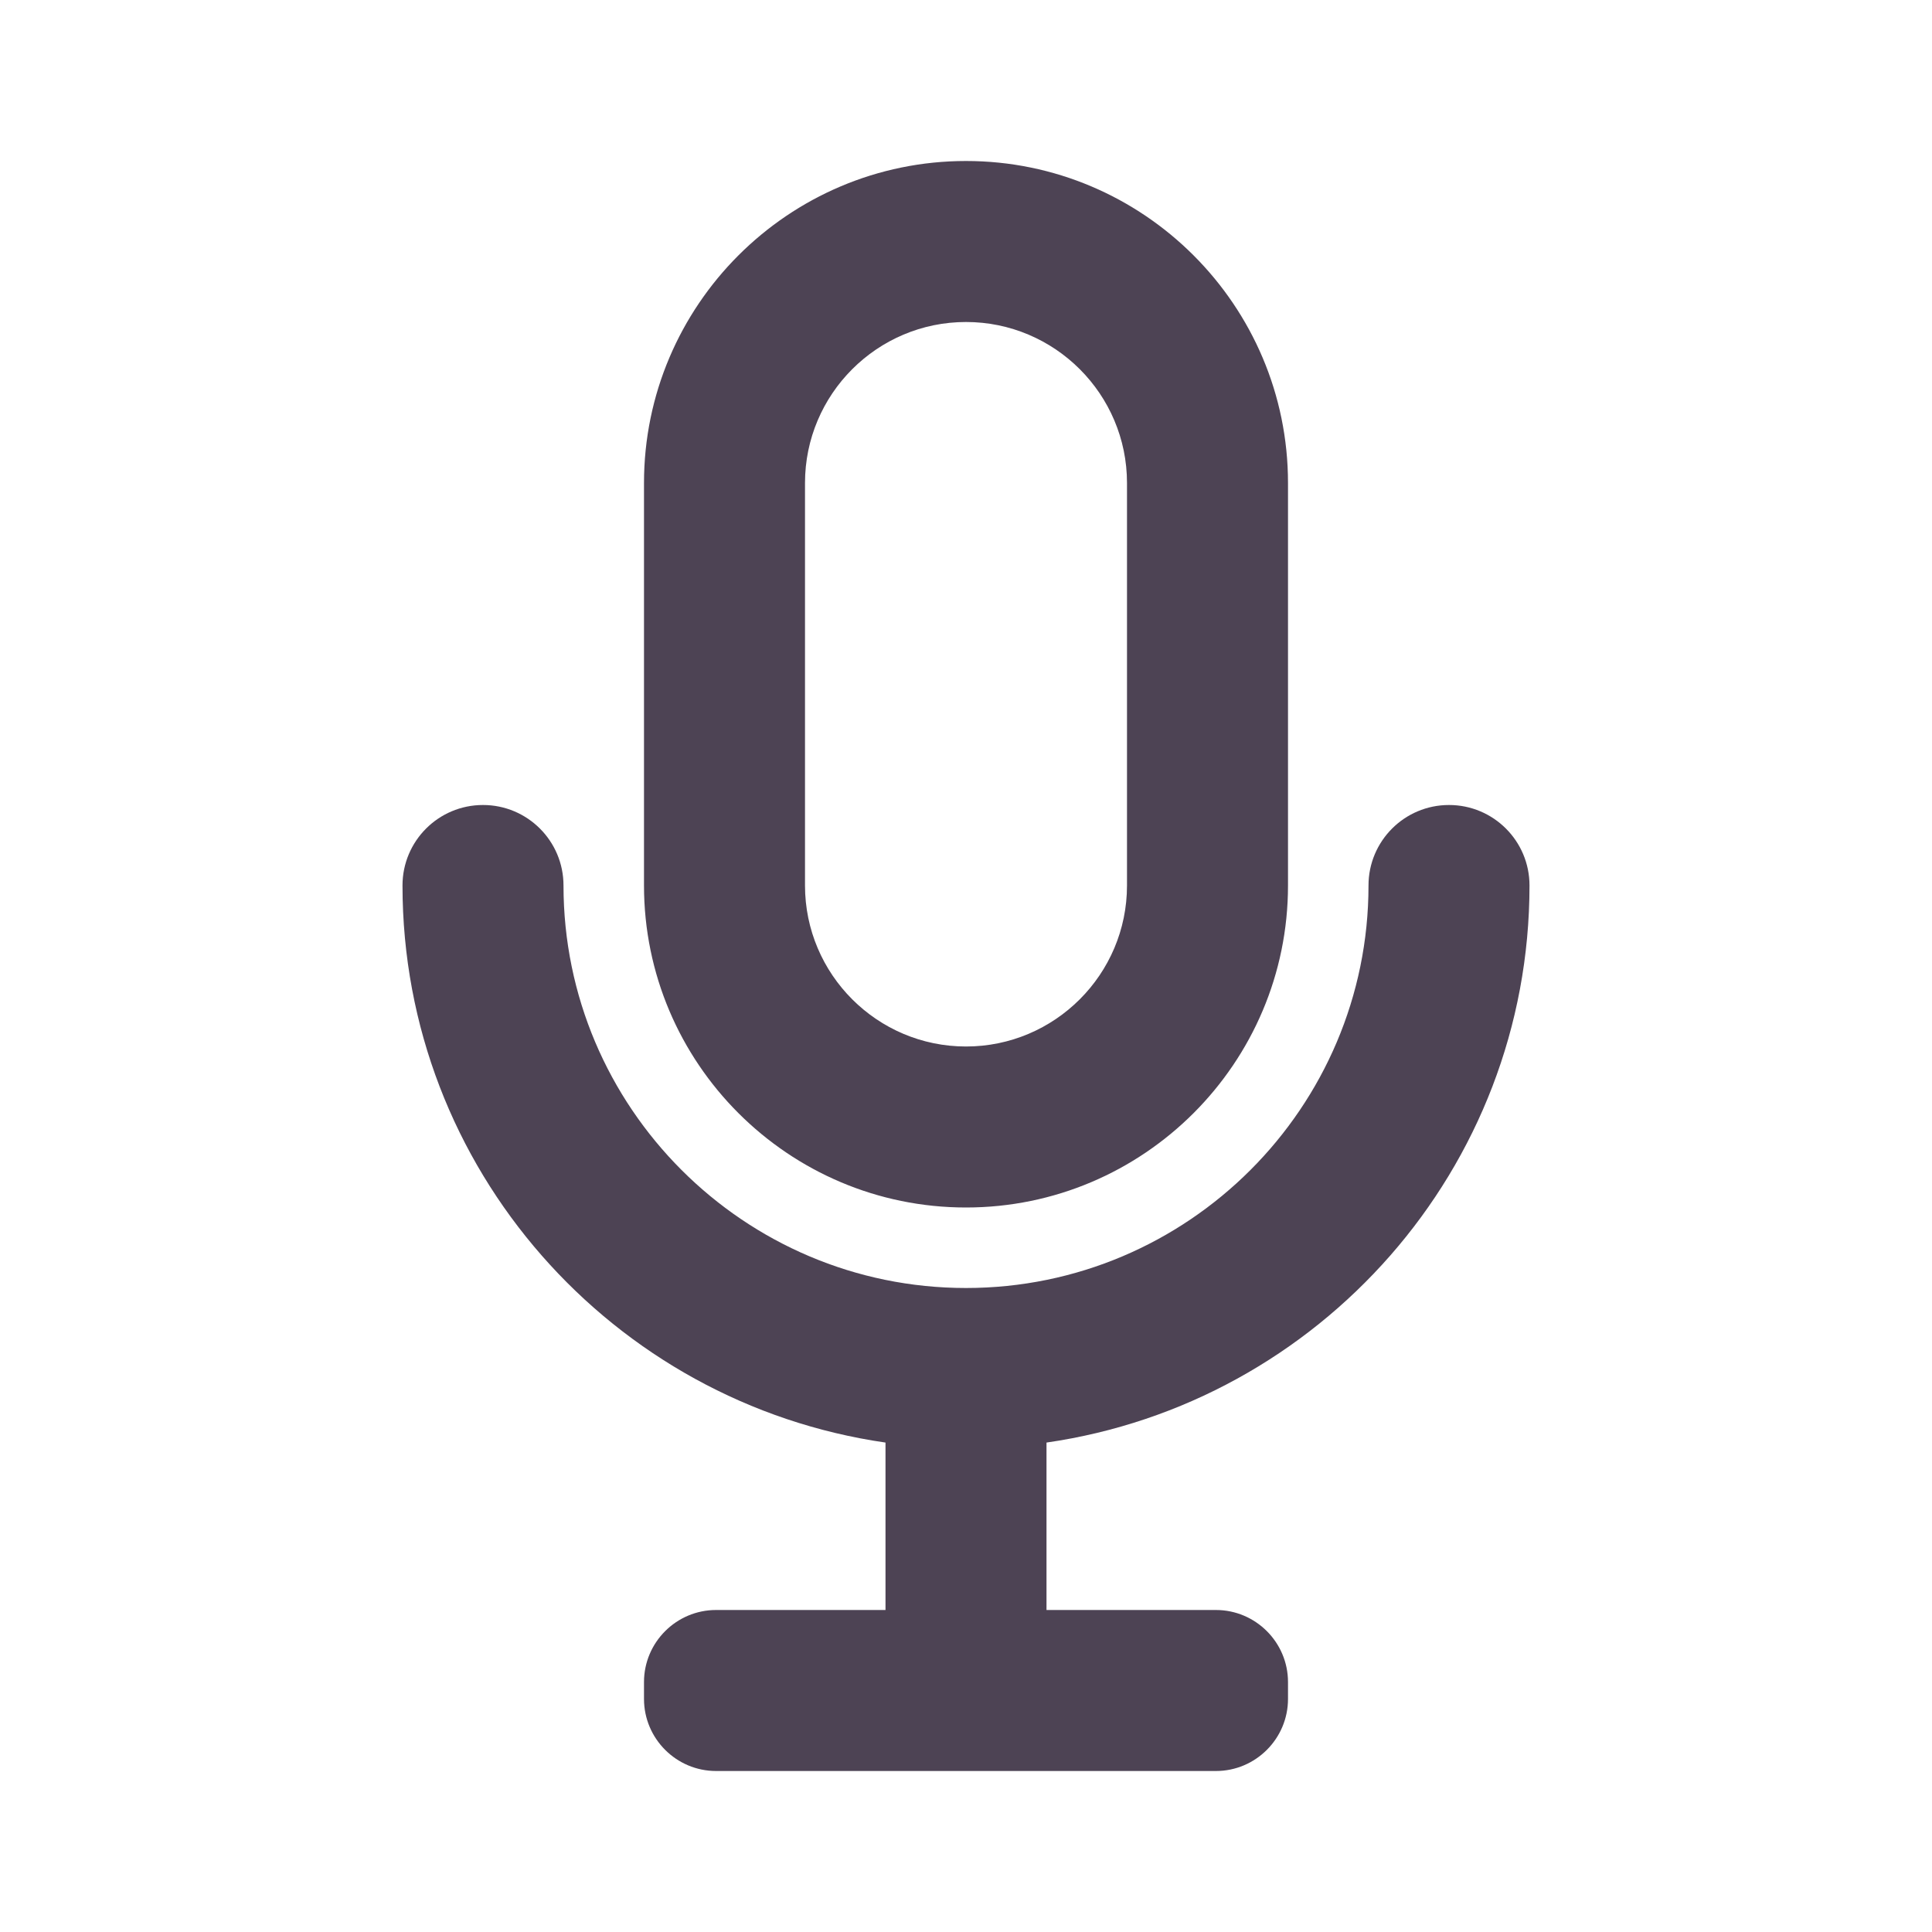 <svg width="24" height="24" viewBox="0 0 24 24" fill="none" xmlns="http://www.w3.org/2000/svg">
<path fill-rule="evenodd" clip-rule="evenodd" d="M12 4C10.897 4 10 4.897 10 6V11C10 12.103 10.897 13 12 13C13.103 13 14 12.103 14 11V6C14 4.897 13.103 4 12 4ZM16 11C16 13.206 14.206 15 12 15C9.794 15 8 13.206 8 11V6C8 3.794 9.794 2 12 2C14.206 2 16 3.794 16 6V11ZM18 10C18.553 10 19 10.448 19 11C19 14.52 16.387 17.432 13 17.92V20H15.105C15.598 20 16 20.402 16 20.895V21.105C16 21.598 15.598 22 15.105 22H8.895C8.402 22 8 21.598 8 21.105V20.895C8 20.402 8.402 20 8.895 20H11V17.92C7.613 17.432 5 14.52 5 11C5 10.448 5.447 10 6 10C6.553 10 7 10.448 7 11C7 13.757 9.243 16 12 16C14.757 16 17 13.757 17 11C17 10.448 17.447 10 18 10Z" fill="#4D4354"/>
</svg>
